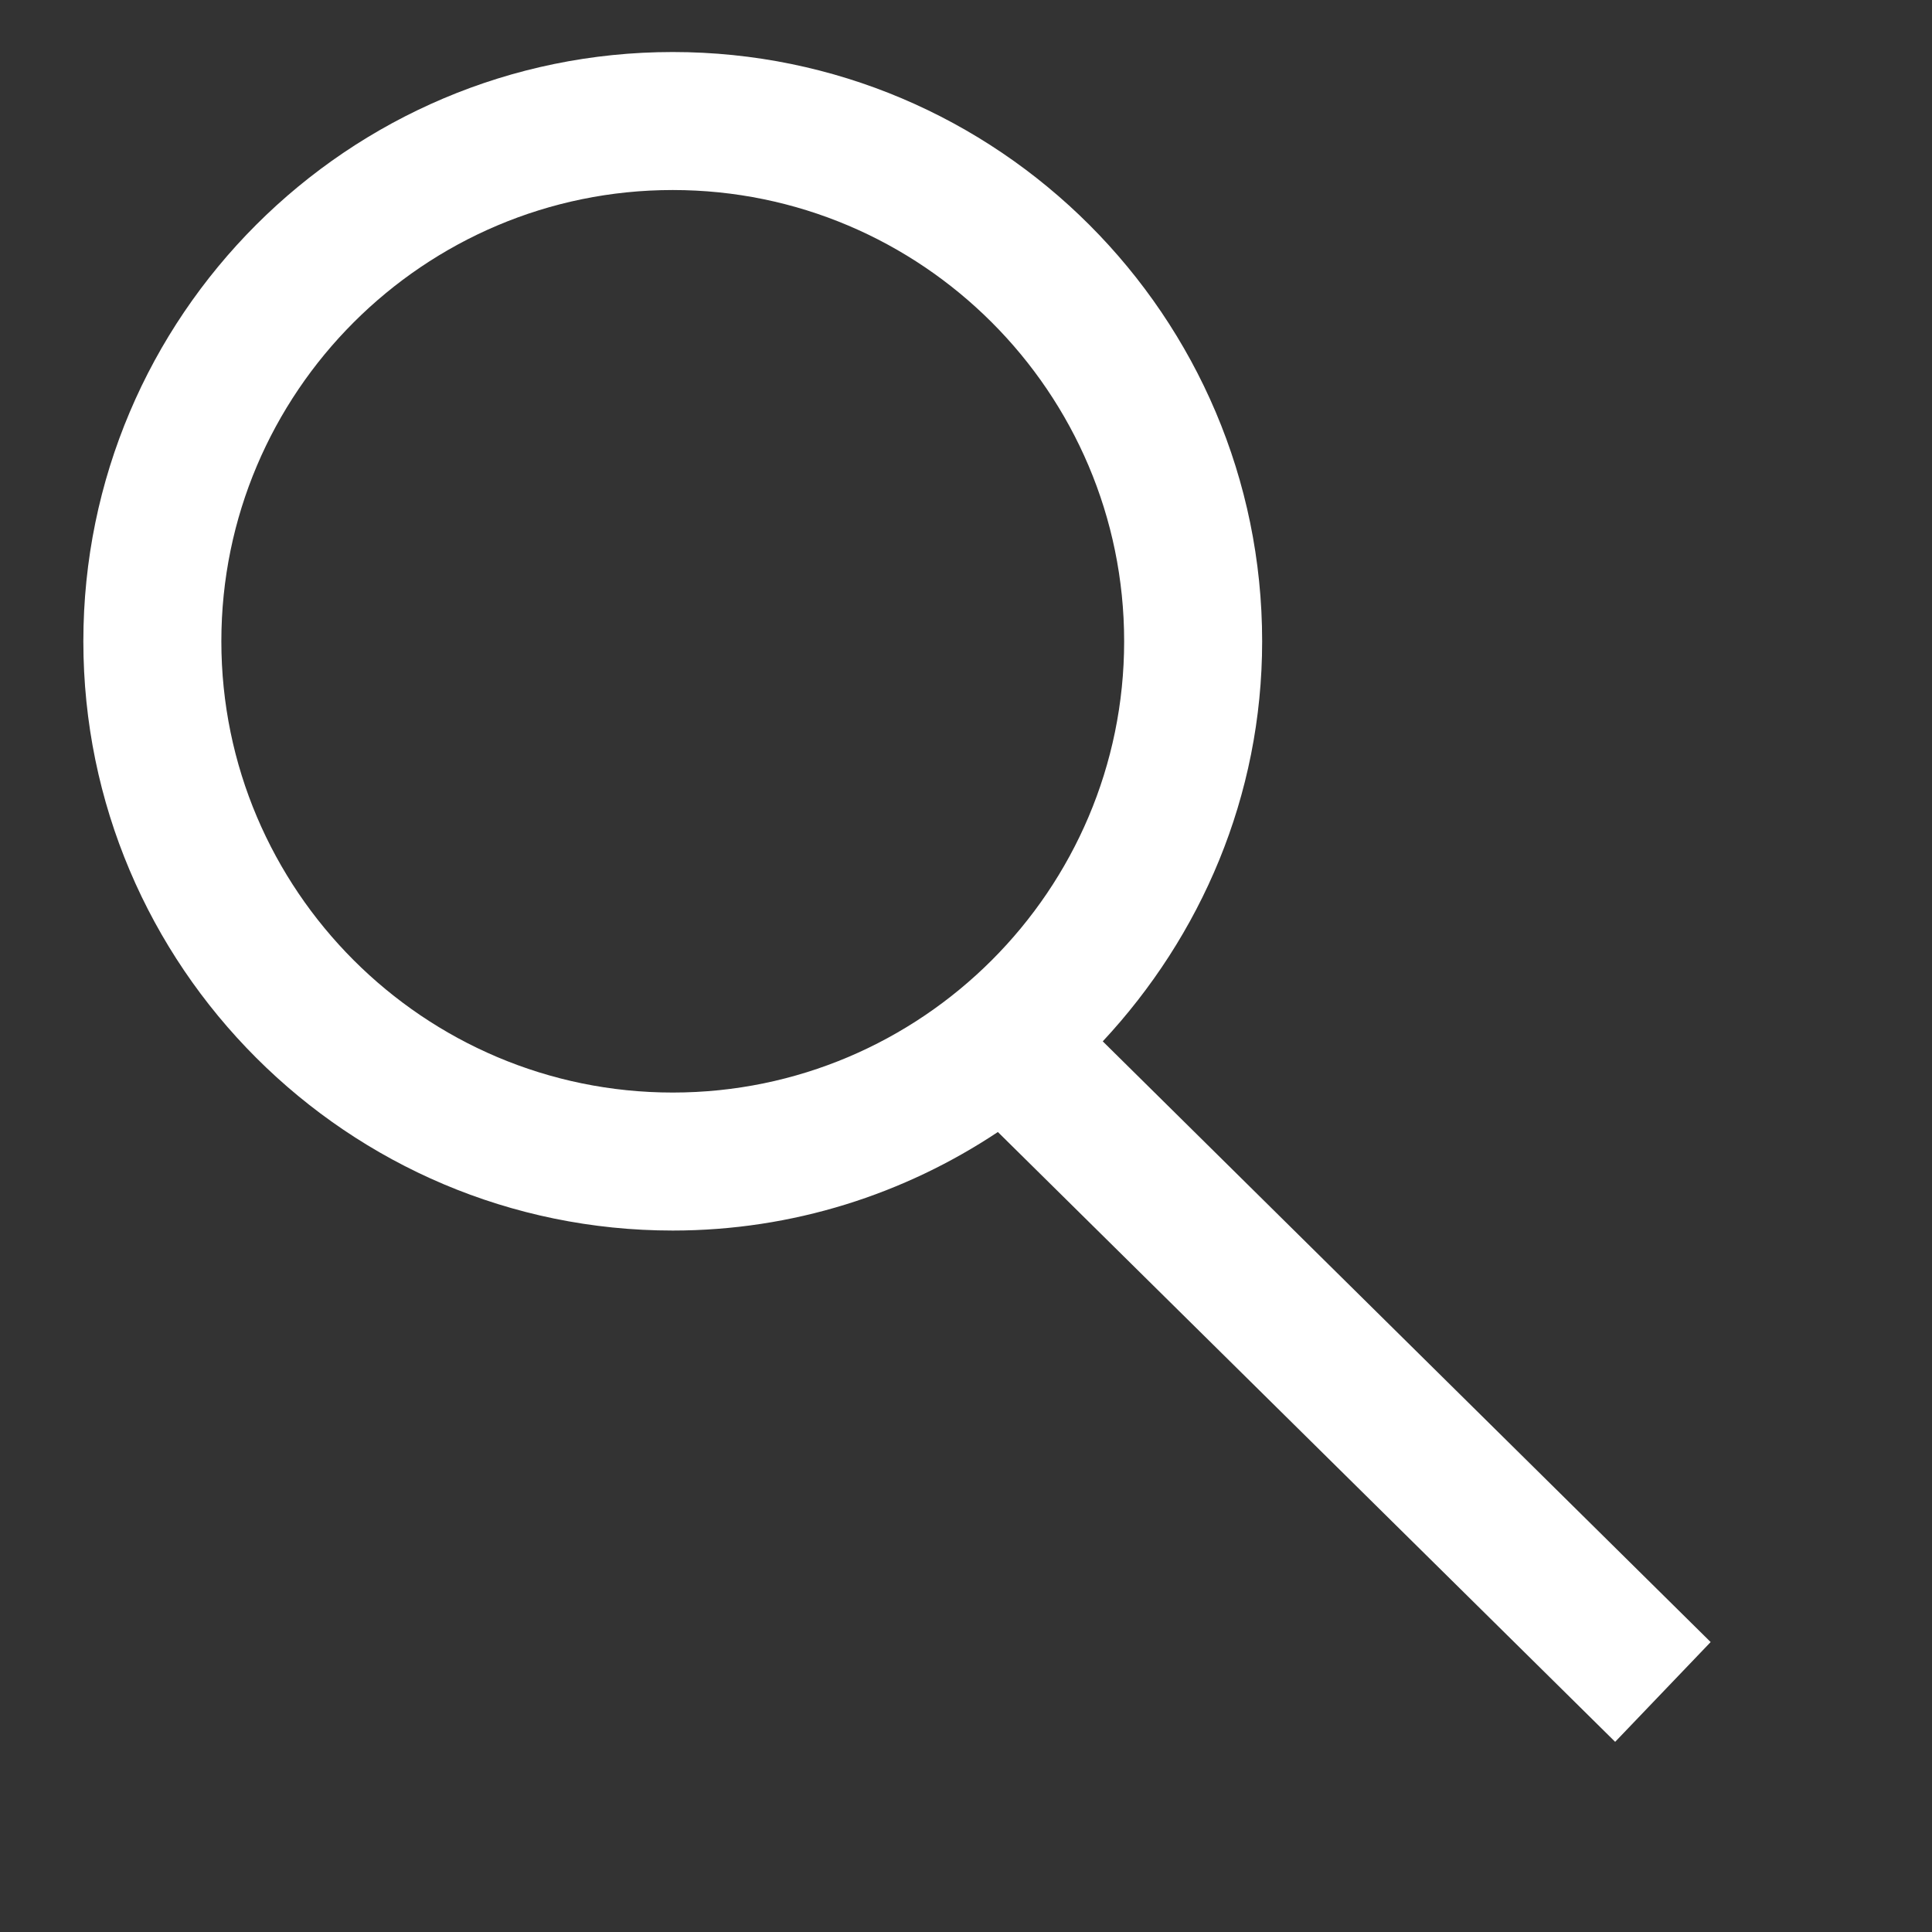<?xml version="1.0" encoding="utf-8"?>
<!DOCTYPE svg PUBLIC "-//W3C//DTD SVG 1.1//EN" "http://www.w3.org/Graphics/SVG/1.1/DTD/svg11.dtd">
<svg version="1.1" id="Layer_1" xmlns="http://www.w3.org/2000/svg" xmlns:xlink="http://www.w3.org/1999/xlink" x="0px" y="0px"
	 width="14px" height="14px" viewBox="0 0 14 14" enable-background="new 0 0 14 14" xml:space="preserve">
<rect x="0" y="0" width="14" height="14" fill="#333333" stroke="none"/>
<path fill="#FFFFFF" d="M12.396,11.899L7.991,7.546C8.702,6.783,9.146,5.77,9.146,4.647c0-2.354-1.916-4.27-4.271-4.27
	s-4.271,1.915-4.271,4.27s1.916,4.27,4.271,4.27c0.871,0,1.681-0.265,2.356-0.714l4.473,4.419L12.396,11.899z M1.604,4.647
	c0-1.803,1.467-3.27,3.271-3.27c1.803,0,3.271,1.467,3.271,3.27s-1.468,3.27-3.271,3.27C3.071,7.917,1.604,6.45,1.604,4.647z"/>
</svg>
